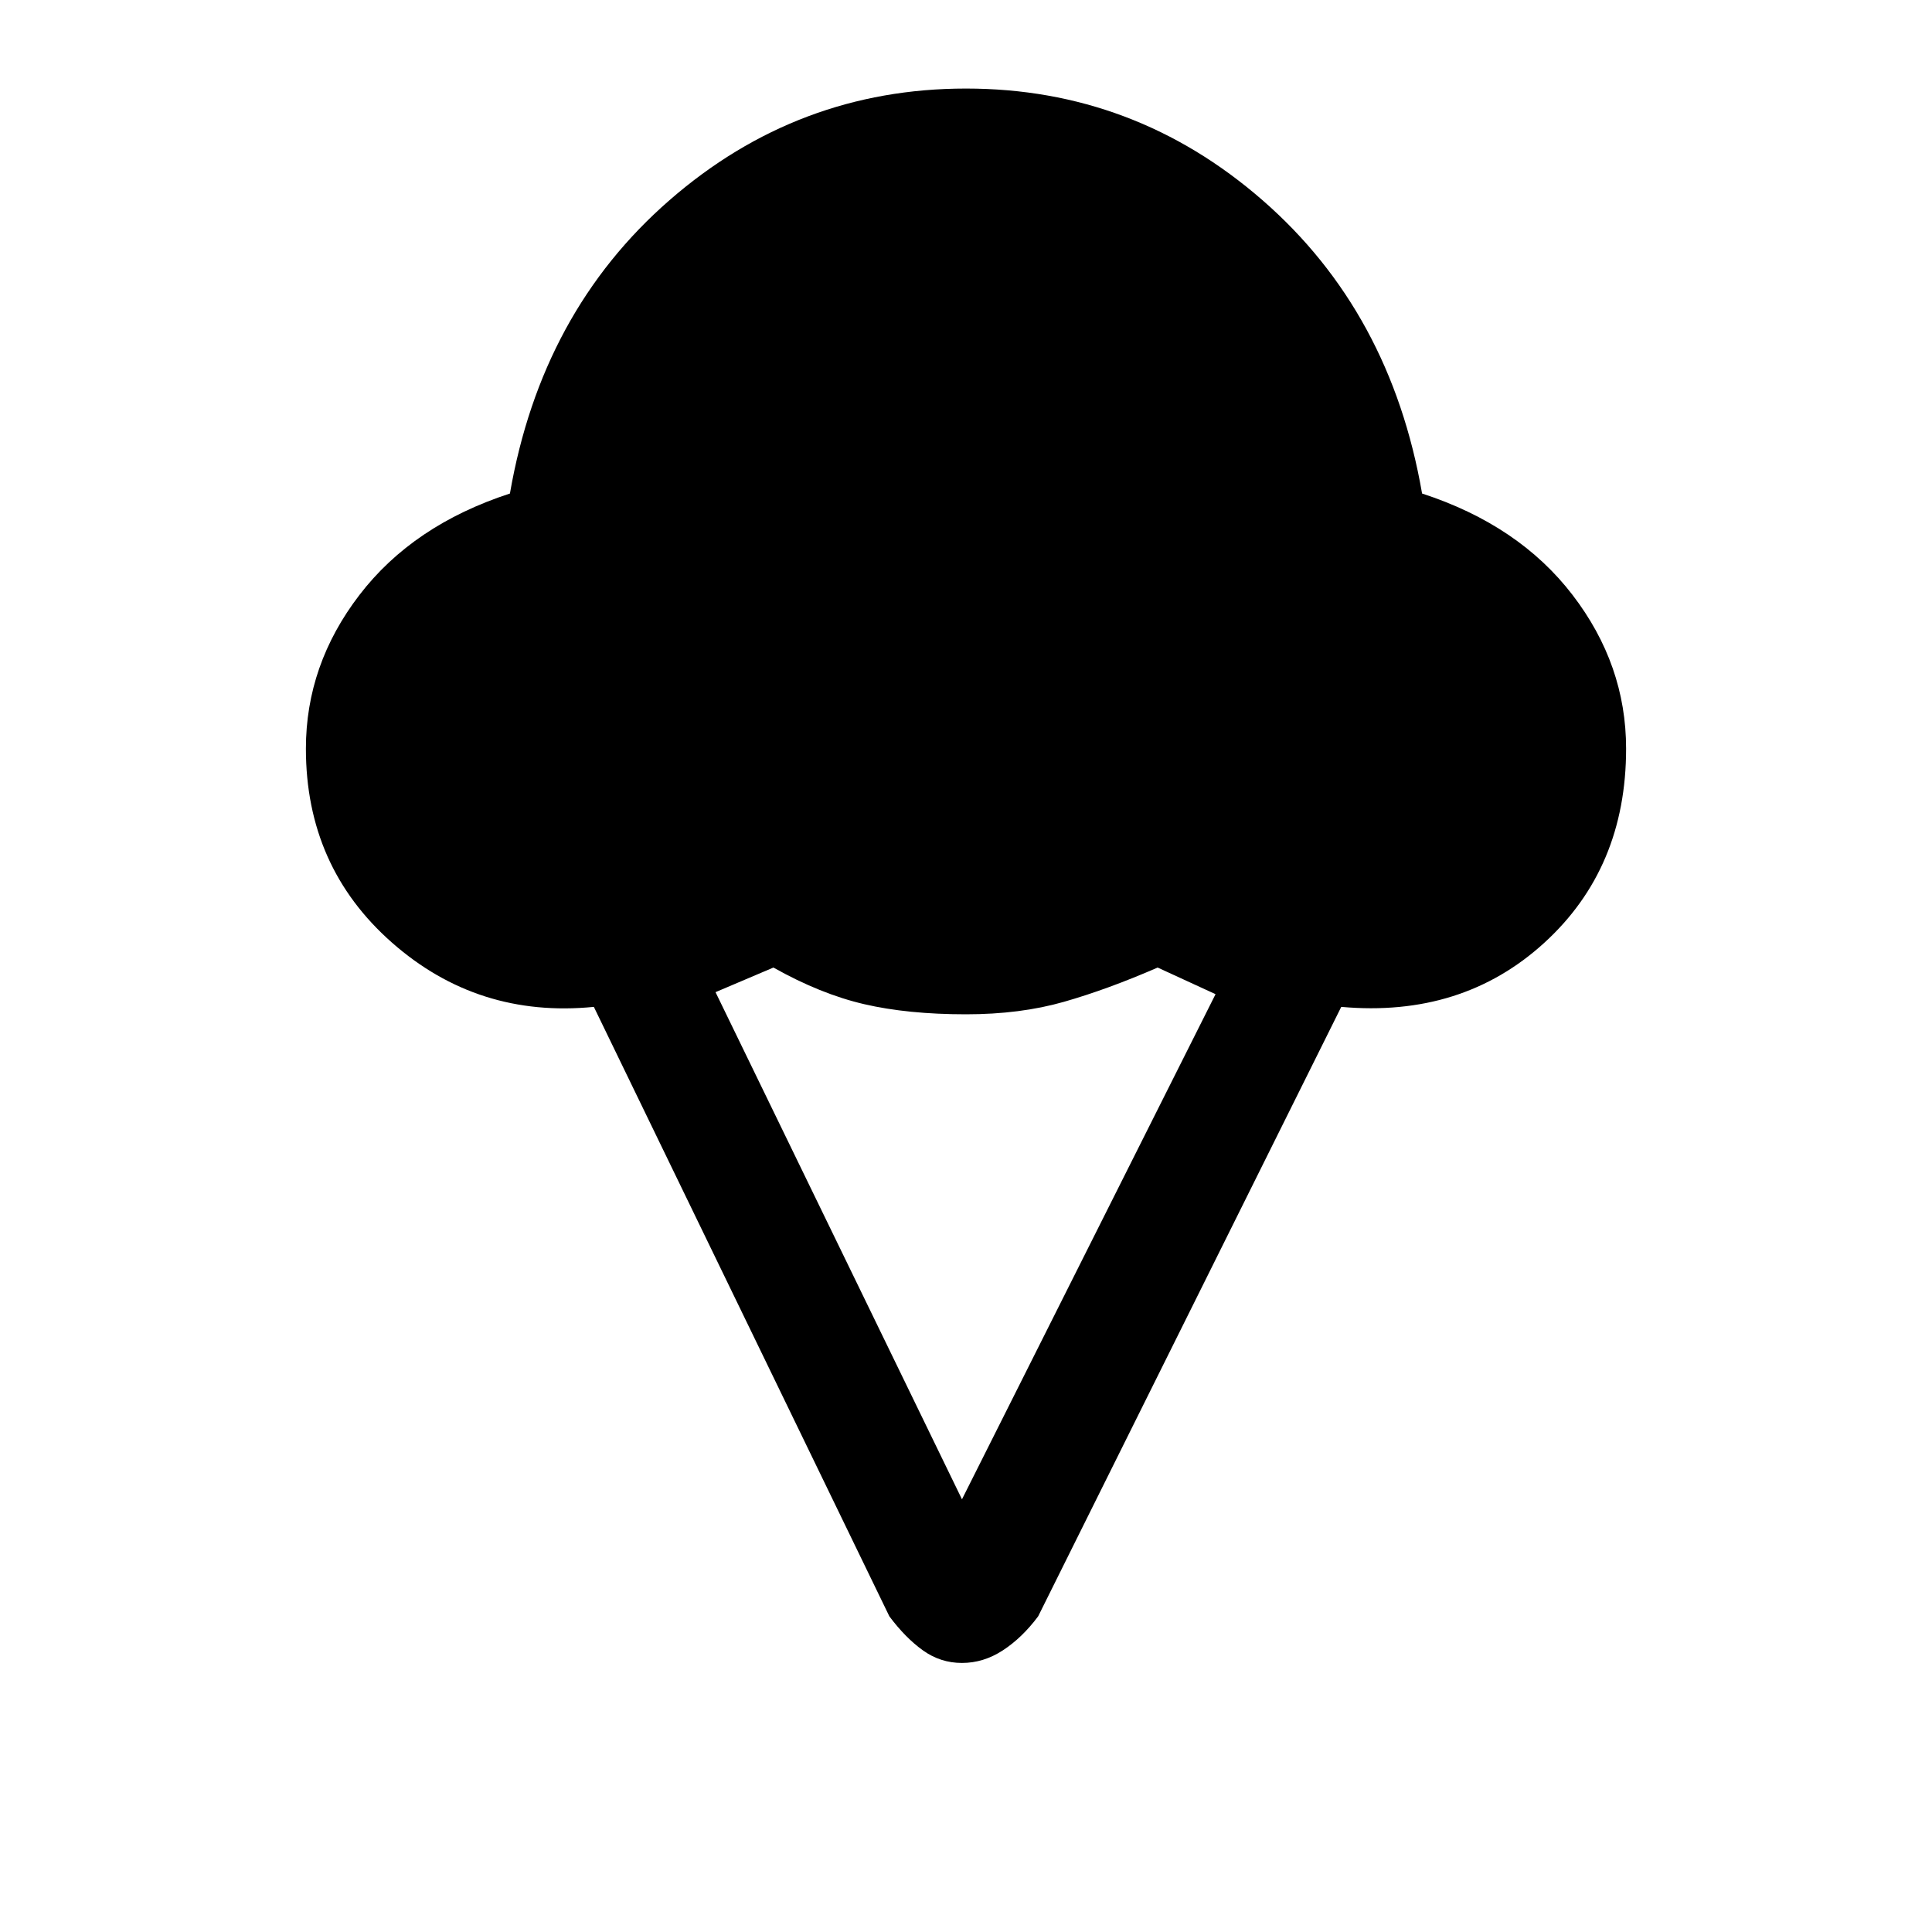 <svg xmlns="http://www.w3.org/2000/svg" height="20" viewBox="0 -960 960 960" width="20"><path d="M152-588q0-41.69 26.62-76.38 26.61-34.7 74.76-50.39 15.62-90.31 79.31-145.77Q396.38-916 480-916t147.31 55.46q63.69 55.46 79.31 145.77 48.15 15.69 74.76 50.39Q808-629.69 808-588q0 59.46-40.77 96.58-40.77 37.11-100.77 31.73L515.85-156.85q-8 10.7-17.58 16.93-9.58 6.23-20.27 6.23t-19.38-6.23q-8.7-6.23-16.7-16.93L295.08-459.69q-57.62 5.69-100.35-31.96Q152-529.31 152-588Zm326 373 126-251-28.77-13.23q-24.92 10.85-46.61 17.04Q506.92-456 480-456q-28.92 0-50.62-5.04-21.69-5.04-45.07-18.19L355.54-467 478-215Z"/></svg>